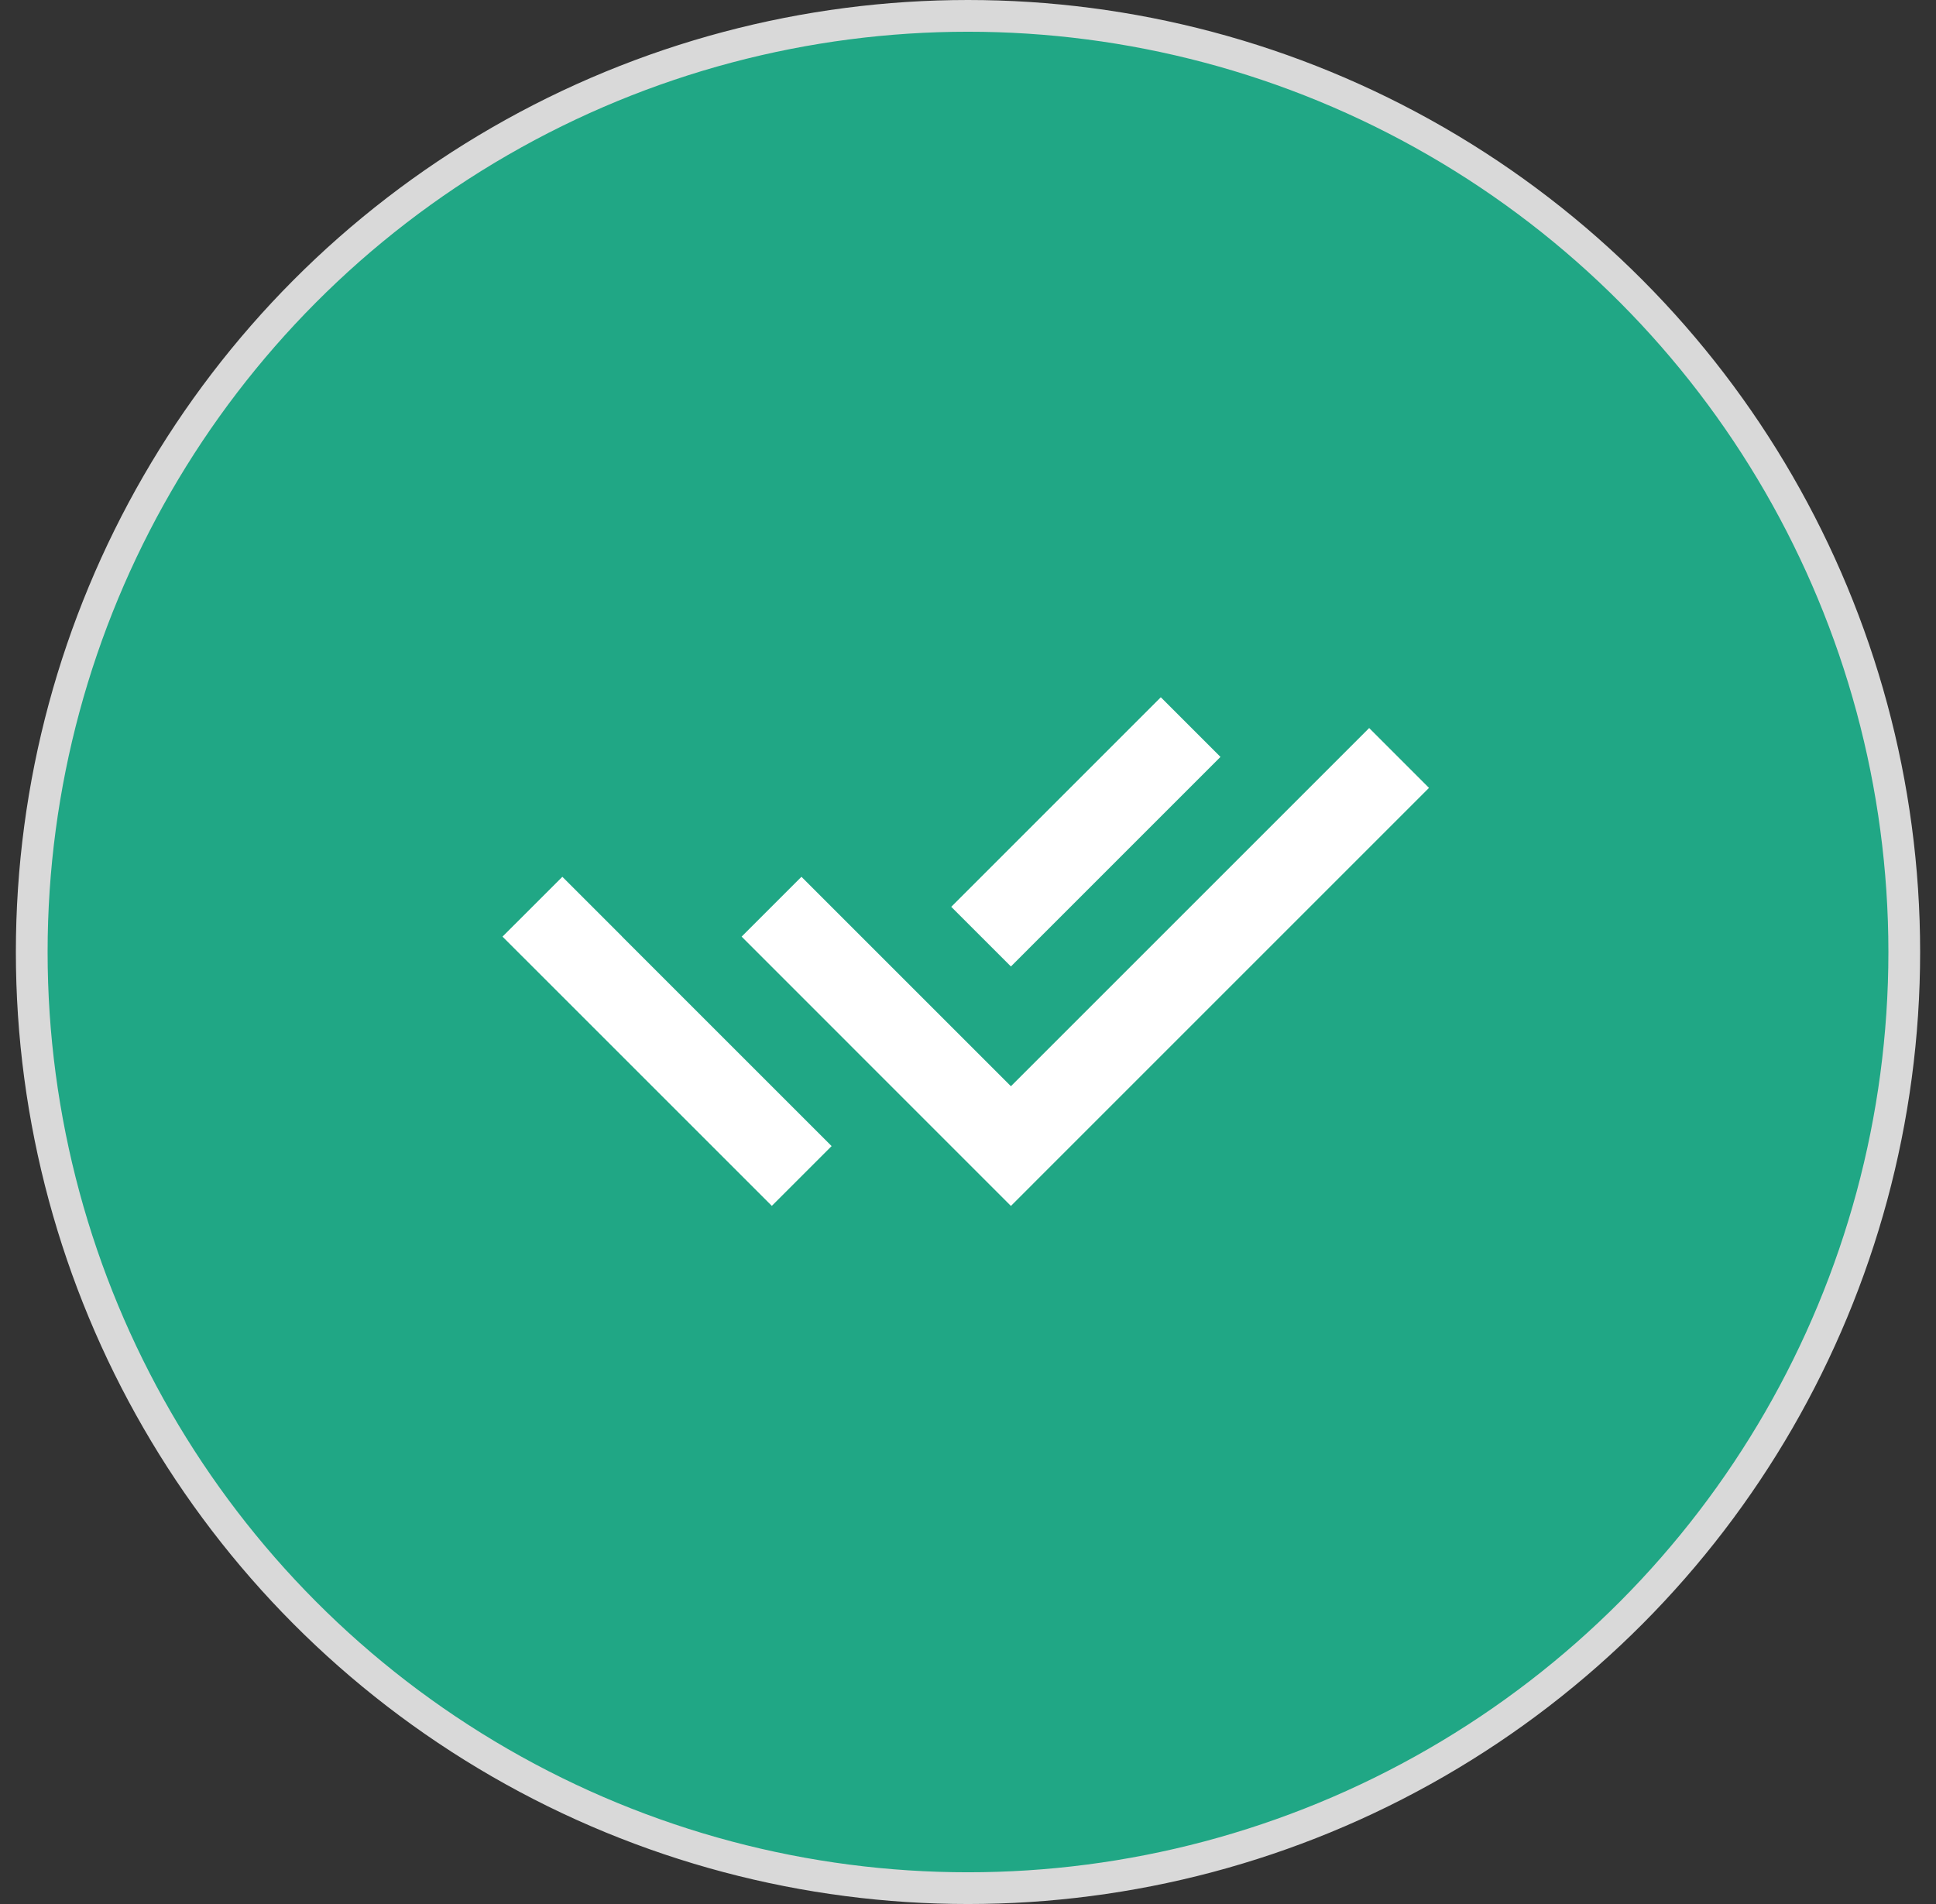<svg width="61" height="60" viewBox="0 0 61 60" fill="none" xmlns="http://www.w3.org/2000/svg">
<rect x="0" y="0" width="61" height="60" fill="#333333" stroke="none"/>
<circle cx="30.5" cy="30" r="29.5" fill="#20A785" stroke="#D9D9D9"/>
<path d="M29.969 32.347L31.852 34.23L43.14 22.942L45.025 24.828L31.852 38.002L23.367 29.515L25.252 27.63L28.085 30.463L29.969 32.347ZM29.972 28.576L36.575 21.972L38.455 23.852L31.852 30.456L29.972 28.576ZM26.203 36.116L24.319 38L15.833 29.515L17.719 27.63L19.603 29.514L19.601 29.515L26.203 36.116Z" fill="white"/>
</svg>
